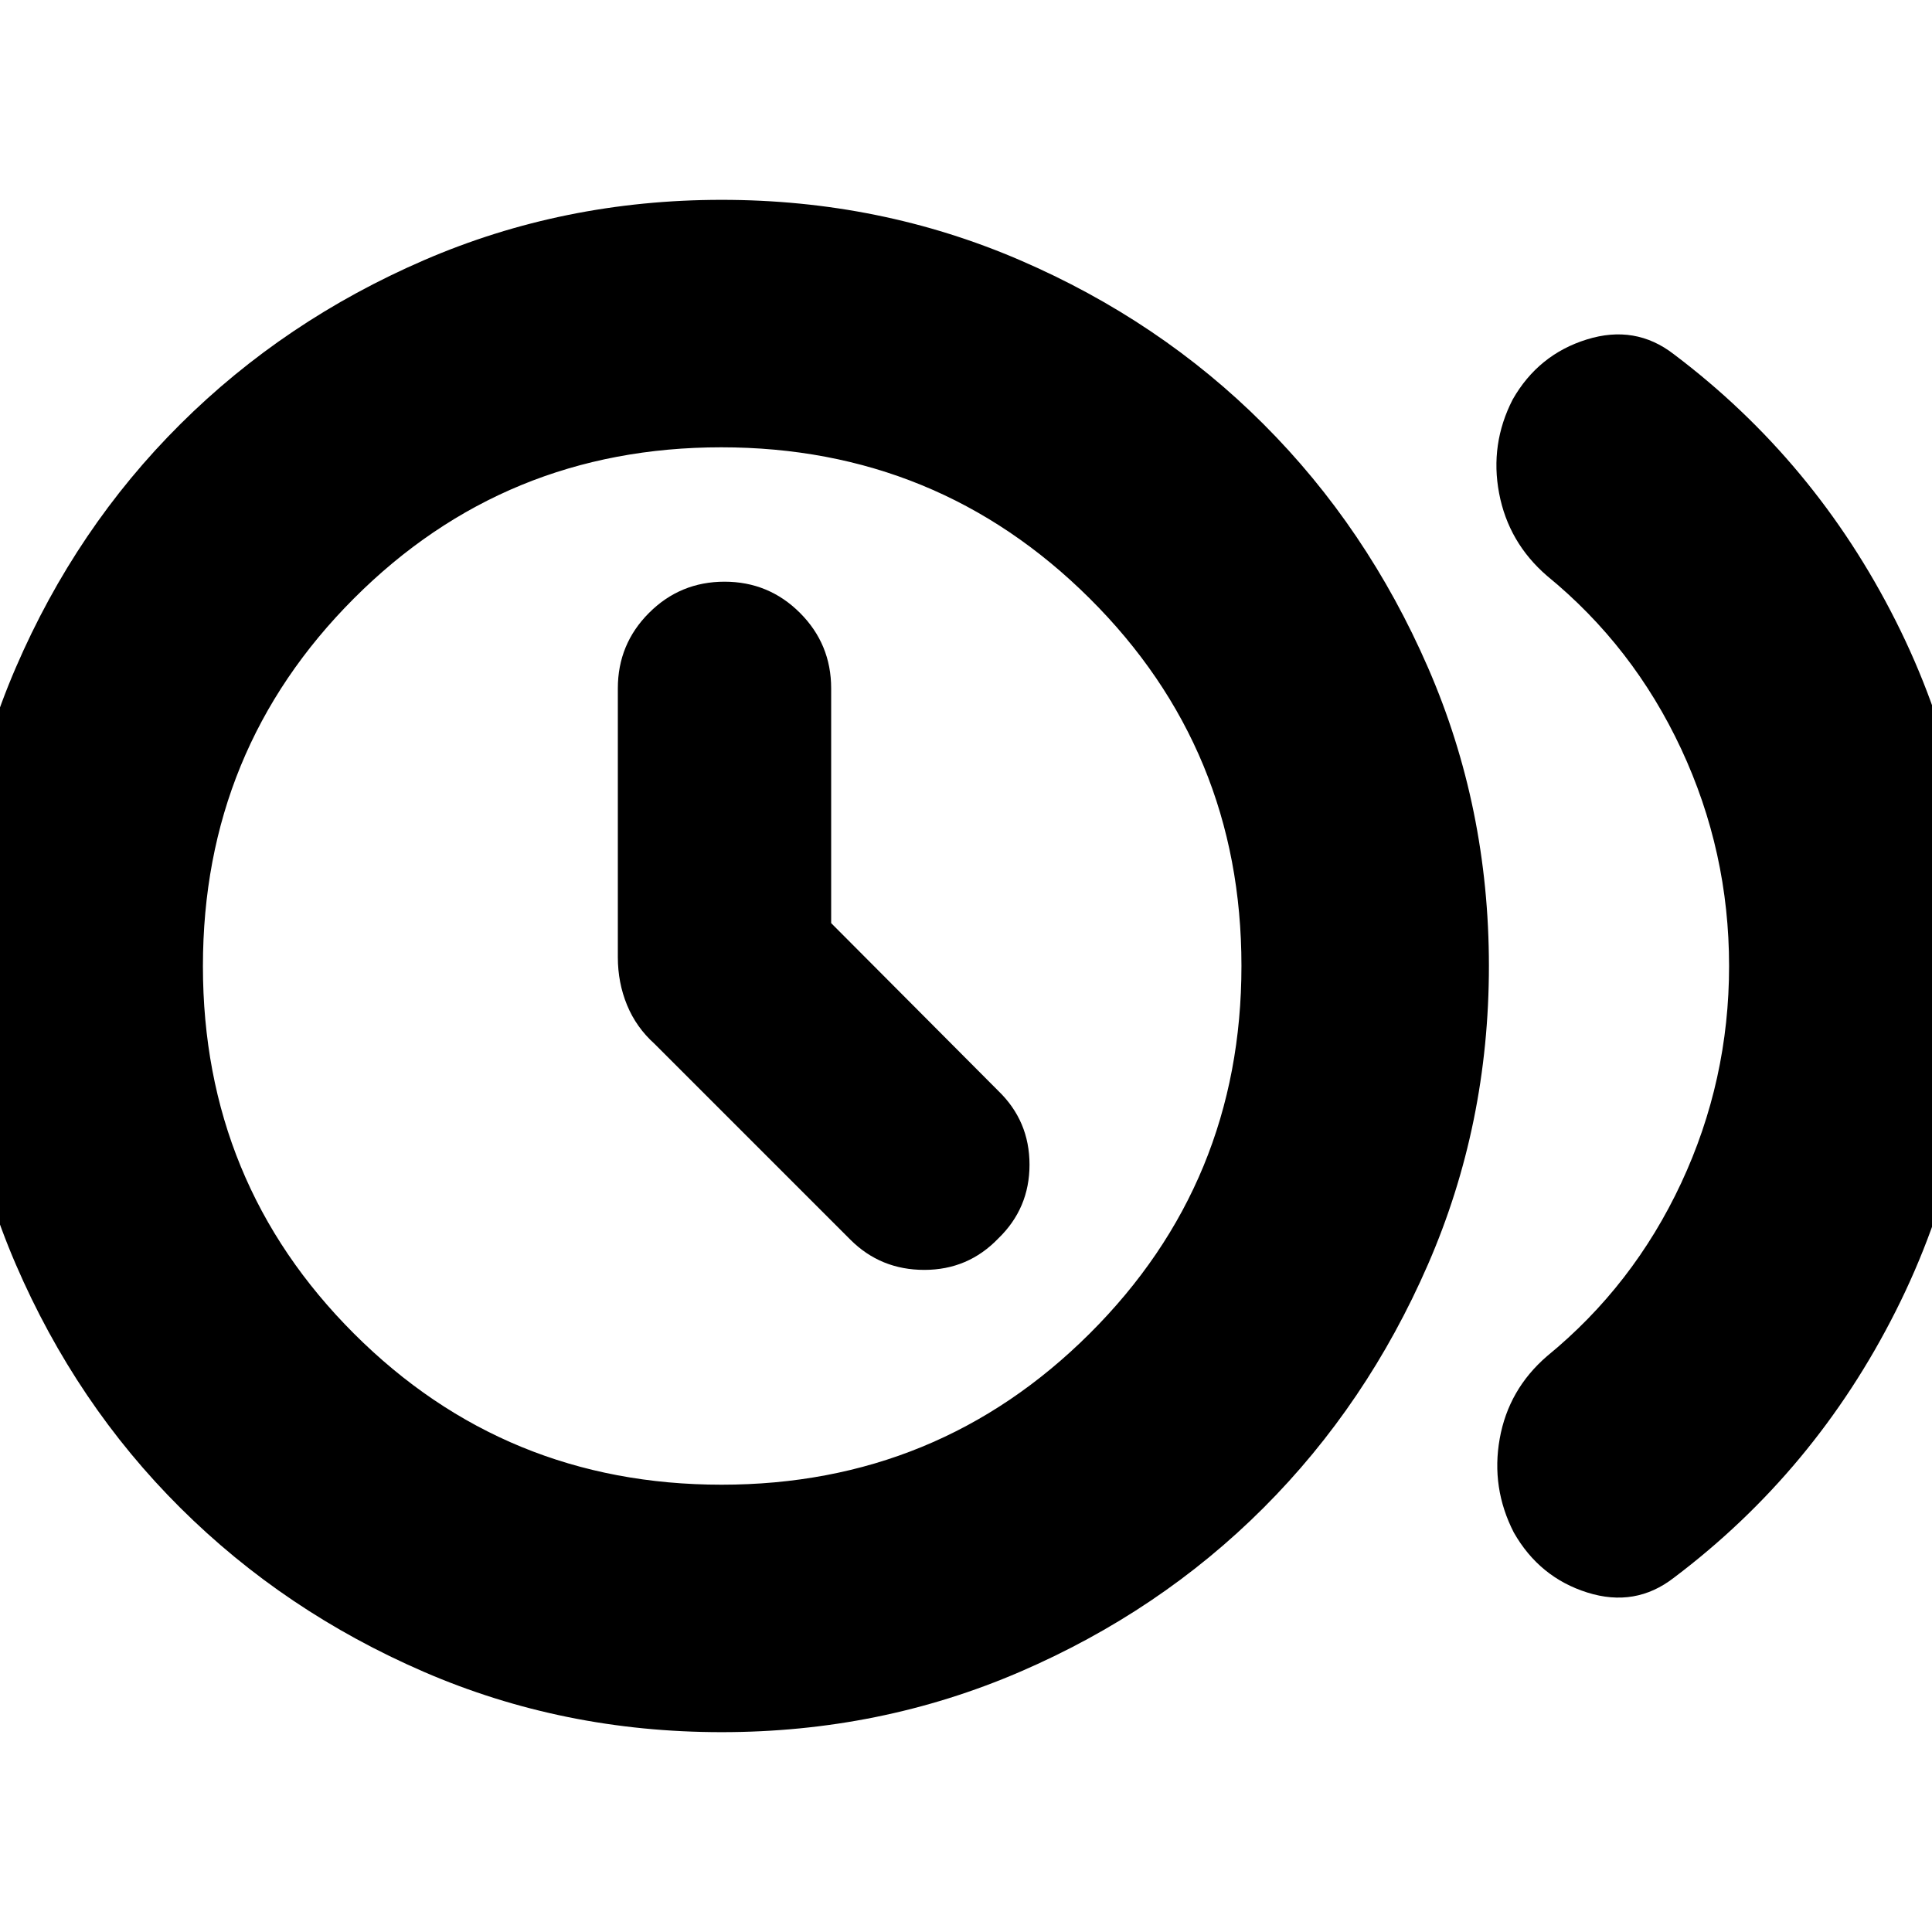 <svg xmlns="http://www.w3.org/2000/svg" height="24" viewBox="0 -960 960 960" width="24"><path d="M413-501.31v-116.65q0-22-15.5-37.5t-37.5-15.5q-22 0-37.5 15.5t-15.5 37.5v133.57q0 12.69 4.57 23.79 4.56 11.1 13.69 19.3l97.3 97.3q15 15 36.72 15T496-344.57q15.56-15 15.56-36.71Q511.56-403 496-418l-83-83.31ZM859.17-480q0-56.87-23.8-107.85-23.81-50.97-66.67-86.02-19.13-16.52-23.79-40.98-4.65-24.45 6.73-46.64 12.71-22.33 36.82-29.83T831.7-784q70.13 52.87 110.28 132.53 40.15 79.66 40.15 171.48t-40.15 171.47Q901.83-228.87 831.7-176q-19.13 14.82-42.96 7.32-23.83-7.5-36.54-29.83-11.37-22.19-7-46.64 4.37-24.46 23.5-40.98 42.86-35.05 66.67-86.02 23.8-50.98 23.8-107.85ZM358.56-99.3q-78.73 0-147.95-29.97-69.21-29.97-121.01-81.49-51.79-51.51-81.76-121.01-29.97-69.5-29.97-148.23 0-78.74 29.97-148.24 29.97-69.49 81.76-121 51.8-51.52 121.12-81.49 69.31-29.97 147.85-29.97 78.73 0 148.23 29.97 69.5 29.97 121 81.45 51.5 51.47 81.76 120.99 30.27 69.52 30.27 148.27 0 78.76-30.27 148.29-30.26 69.52-81.76 121-51.5 51.49-121 81.46Q437.3-99.3 358.56-99.3Zm-.01-122.96q107.51 0 182.91-75.11 75.41-75.11 75.41-182.72t-75.5-182.63q-75.49-75.02-182.99-75.02-107.51 0-182.53 75.11t-75.02 182.72q0 107.61 75.11 182.63t182.61 75.02Zm.02-257.74Z"/></svg>